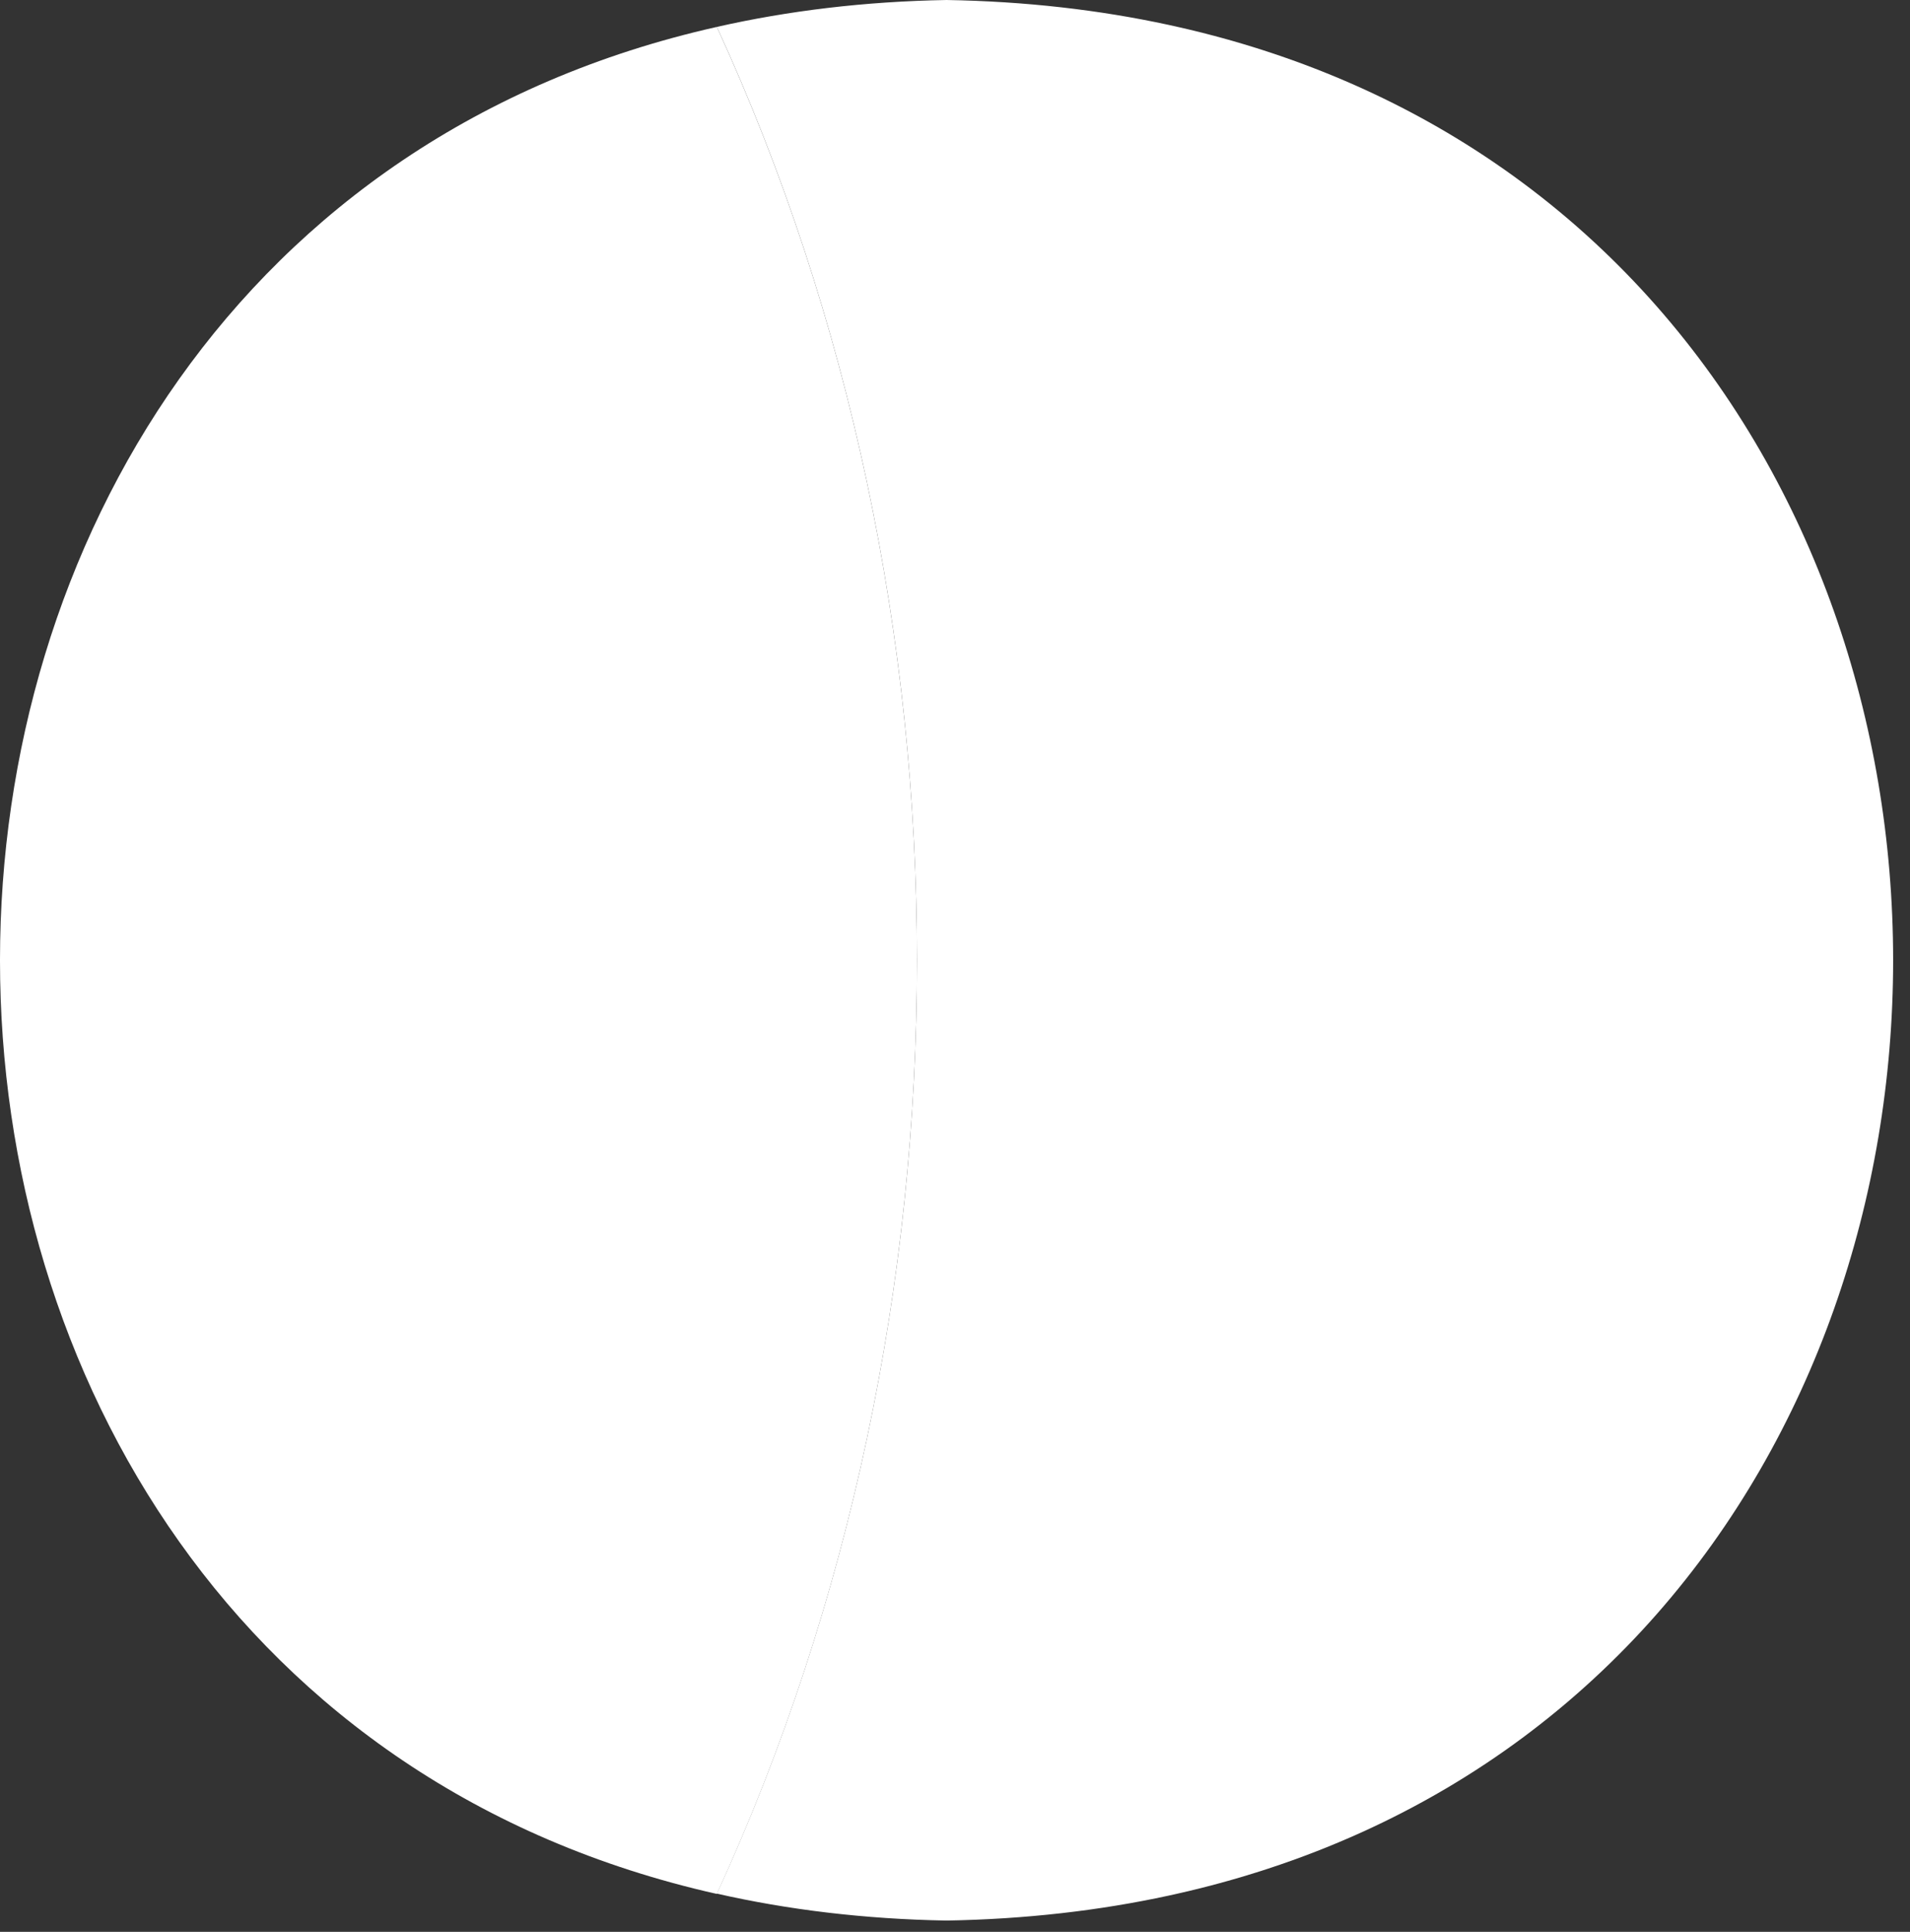 <svg width="90" height="91" viewBox="0 0 90 91" fill="none" xmlns="http://www.w3.org/2000/svg">
<rect x="0" y="0" width="90" height="91" fill="#333333" stroke="none"/>
<path d="M33.779 1.267C37.142 0.507 40.745 0.067 44.602 5.27767e-05C104.067 1.001 104.08 89.455 44.602 90.469C40.745 90.402 37.129 89.962 33.779 89.201C46.35 61.825 46.35 28.658 33.779 1.267Z" fill="white"/>
<path d="M33.779 1.268C46.35 28.658 46.35 61.825 33.779 89.215C-11.26 79.089 -11.26 11.38 33.779 1.268Z" fill="white"/>
</svg>
